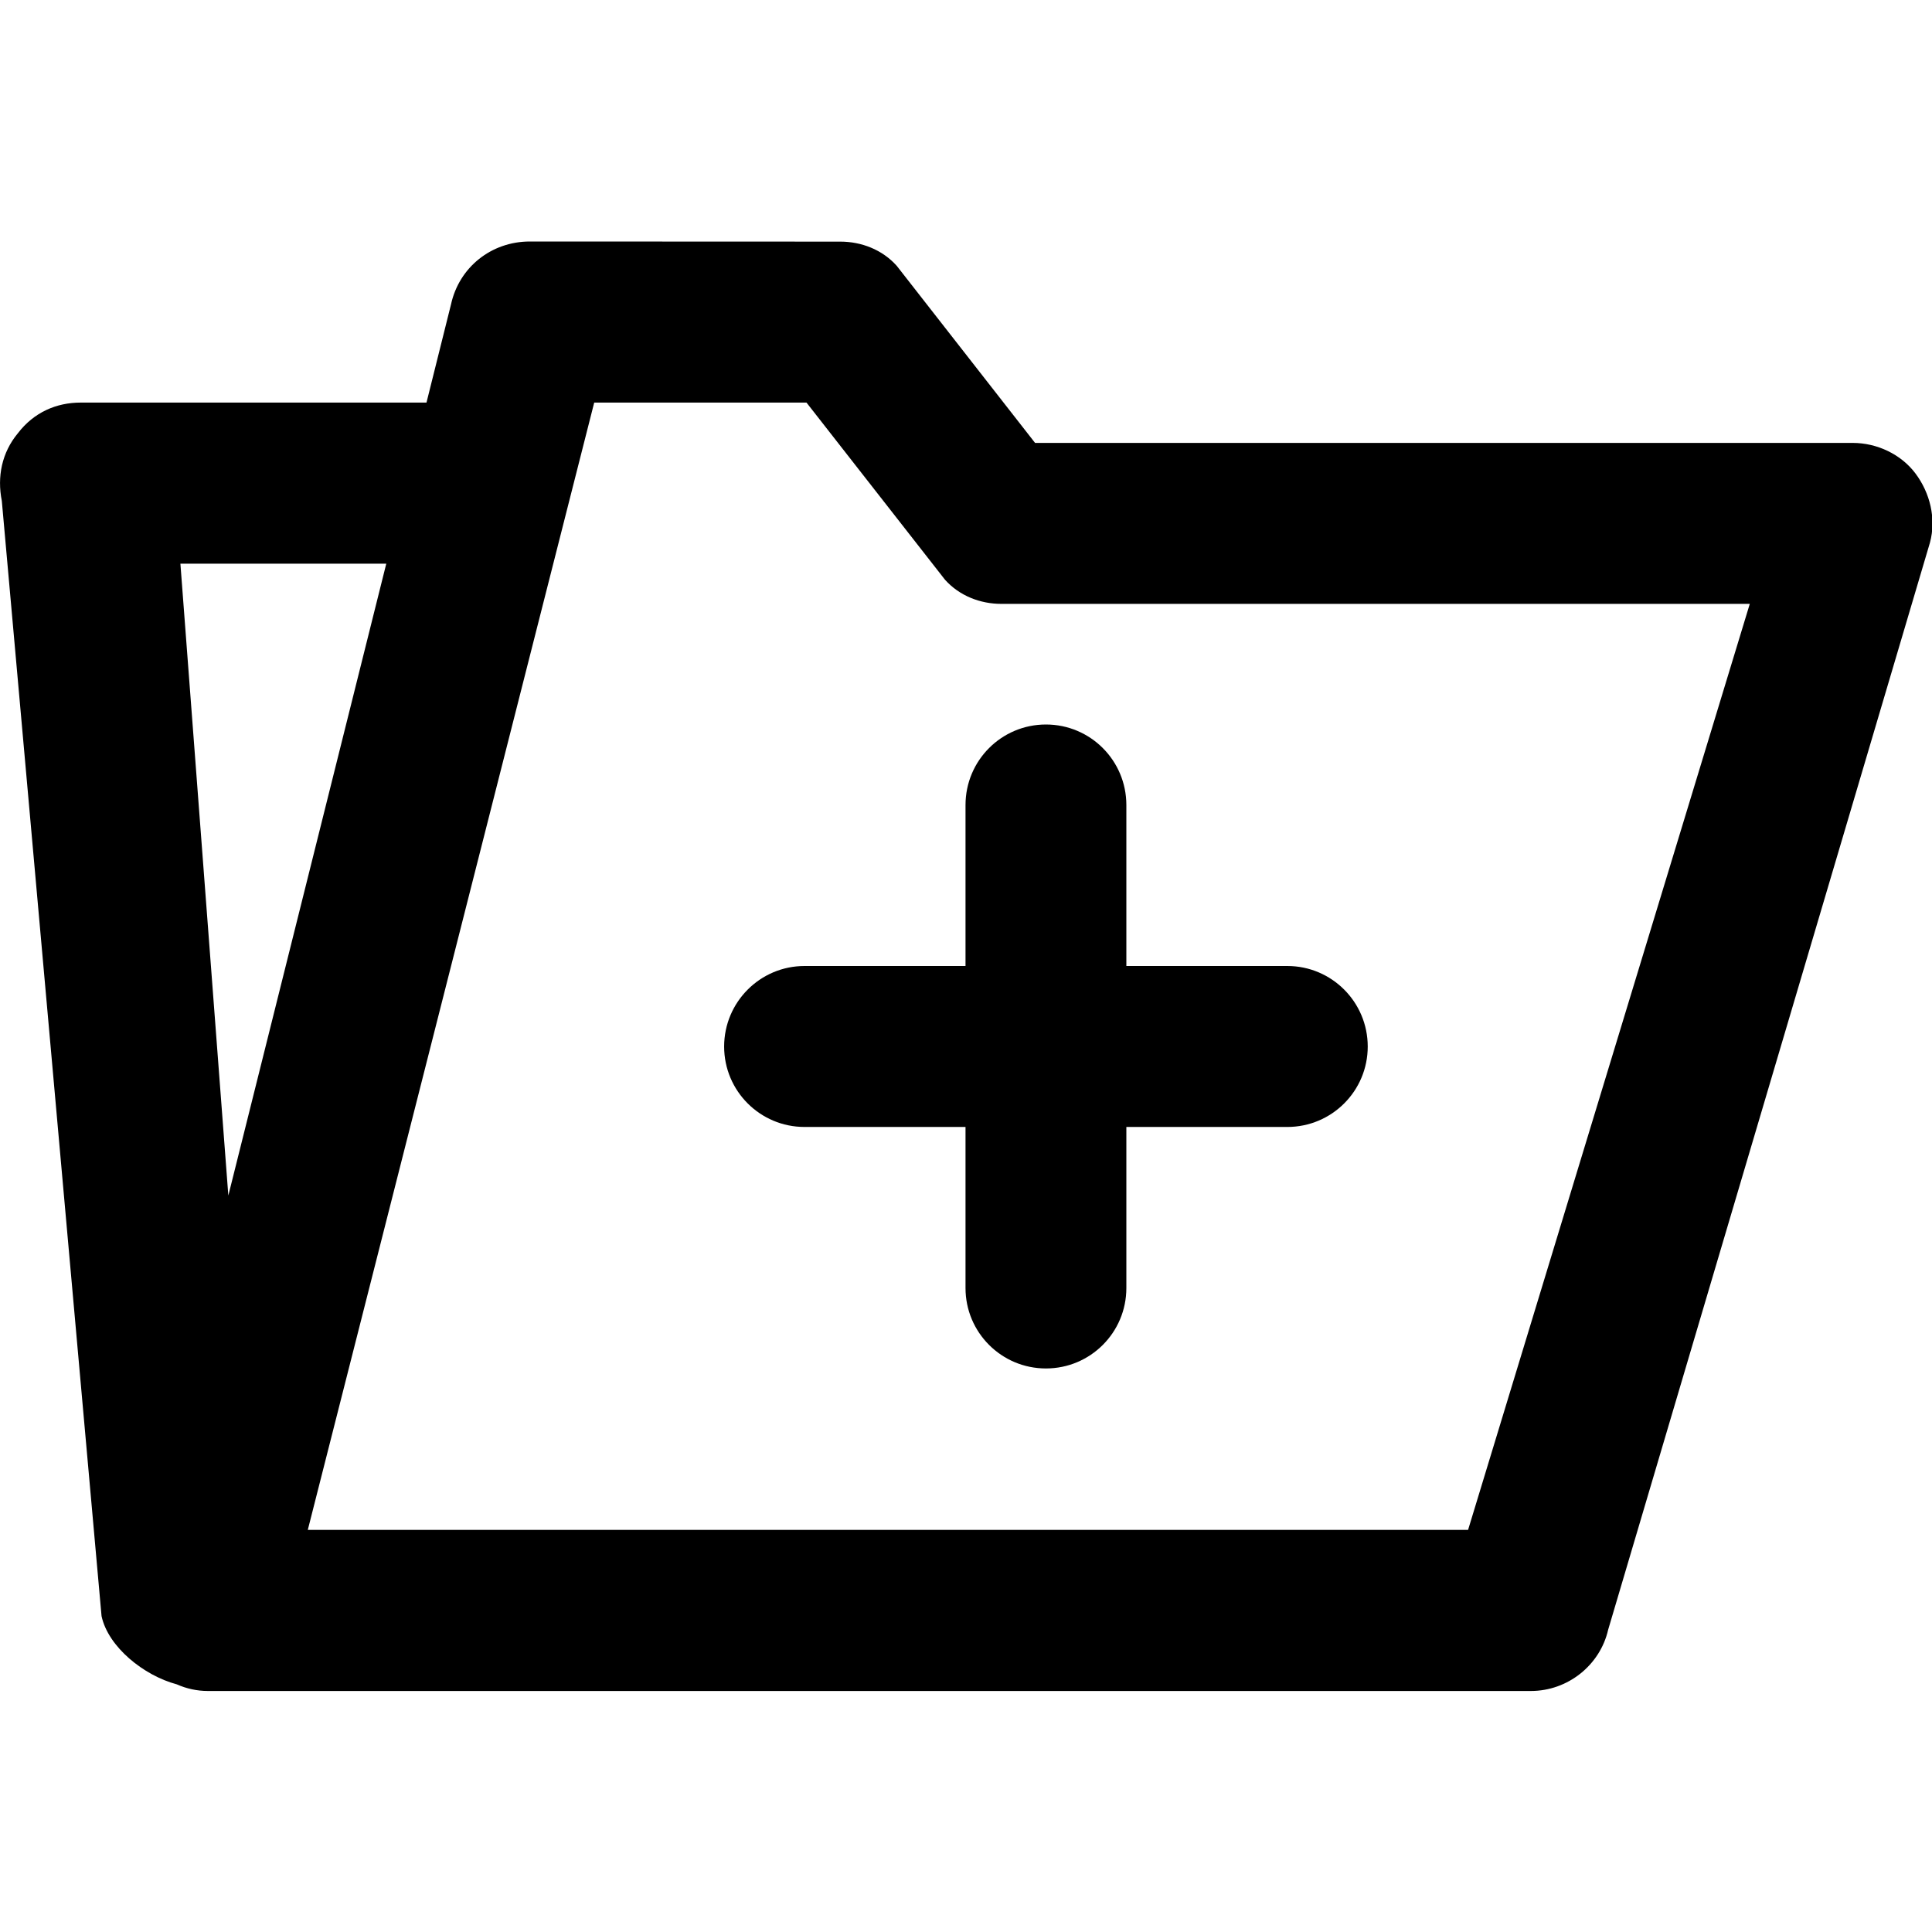 <!-- eslint-disable max-len -->
<svg viewBox="0 0 16 16">
    <path d="M9.328 6.667C9.328 6.298 9.03 6 8.662 6C8.294 6 7.996 6.298 7.996 6.667V8H6.663C6.295 8 5.997 8.299 5.997 8.667C5.997 9.035 6.295 9.333 6.663 9.333H7.996V10.667C7.996 11.035 8.294 11.333 8.662 11.333C9.03 11.333 9.328 11.035 9.328 10.667V9.333H10.661C11.029 9.333 11.327 9.035 11.327 8.667C11.327 8.299 11.029 8 10.661 8H9.328V6.667Z M12.678 14.004H1.722C1.632 14.004 1.545 13.985 1.464 13.949C1.19 13.876 0.896 13.639 0.841 13.384L0.015 4.148C-0.025 3.948 0.015 3.748 0.148 3.588C0.281 3.414 0.468 3.334 0.668 3.334H3.532L3.735 2.521C3.802 2.214 4.068 2 4.388 2L6.959 2.001C7.133 2.001 7.306 2.067 7.426 2.201L8.572 3.668L15.344 3.668C15.543 3.668 15.743 3.761 15.863 3.921C15.983 4.081 16.037 4.294 15.983 4.494L13.318 13.497C13.251 13.79 12.984 14.004 12.678 14.004ZM1.494 4.668L1.891 9.901L3.199 4.668H1.494ZM2.549 12.67H12.158L14.491 5.001L8.292 5.001C8.119 5.001 7.946 4.935 7.826 4.801L6.679 3.334L4.921 3.334L2.549 12.67Z" />
</svg>
